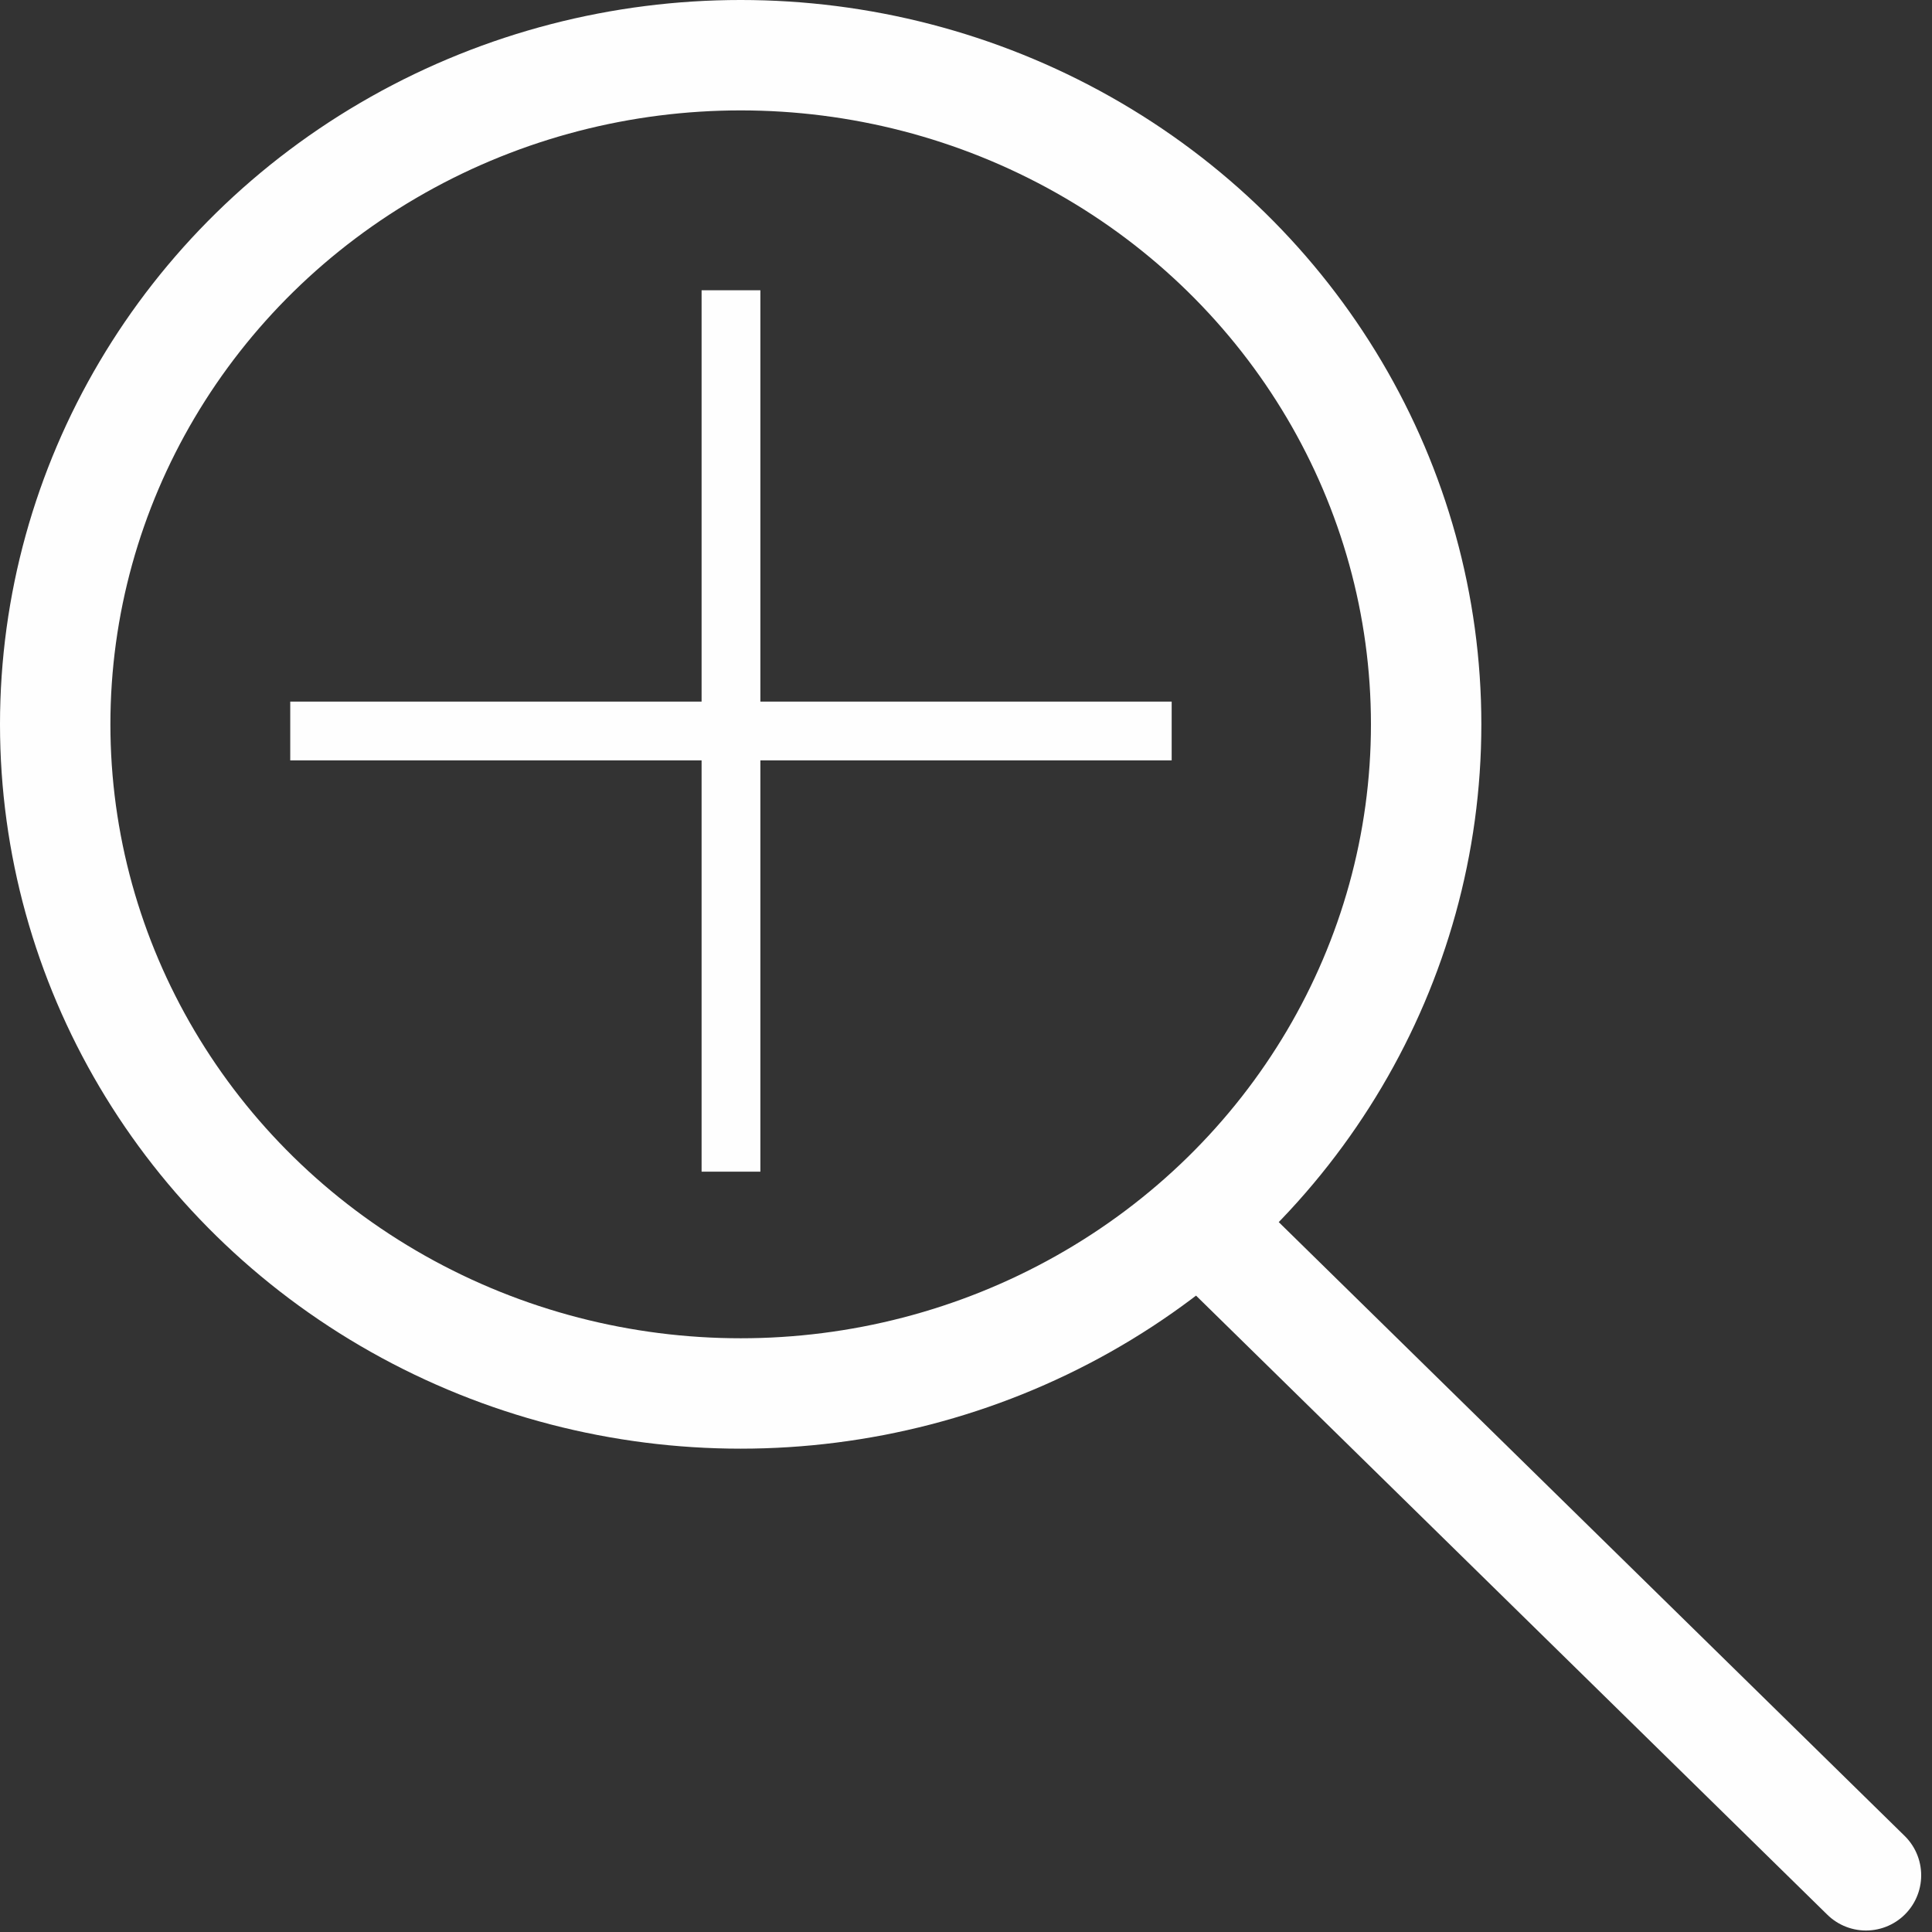 <svg xmlns="http://www.w3.org/2000/svg" width="35" height="35" viewBox="0 0 35 35">
    <rect x="0" y="0" width="35" height="35" fill="#333333" stroke="none"/>
    <g fill="none" fill-rule="evenodd" transform="translate(1 1)">
        <ellipse cx="12.418" cy="12.122" stroke="#FEFEFE" stroke-linecap="round" stroke-linejoin="round" stroke-width="2" rx="12.418" ry="12.122"/>
        <path stroke="#FEFEFE" stroke-linecap="round" stroke-linejoin="round" stroke-width="2" d="M21.157 21.551l11.647 11.422"/>
        <path fill="#FEFEFE" d="M11.71 4.258h1.065v15.968H11.71z"/>
        <path fill="#FEFEFE" d="M4.258 11.71h15.968v1.065H4.258z"/>
    </g>
</svg>
